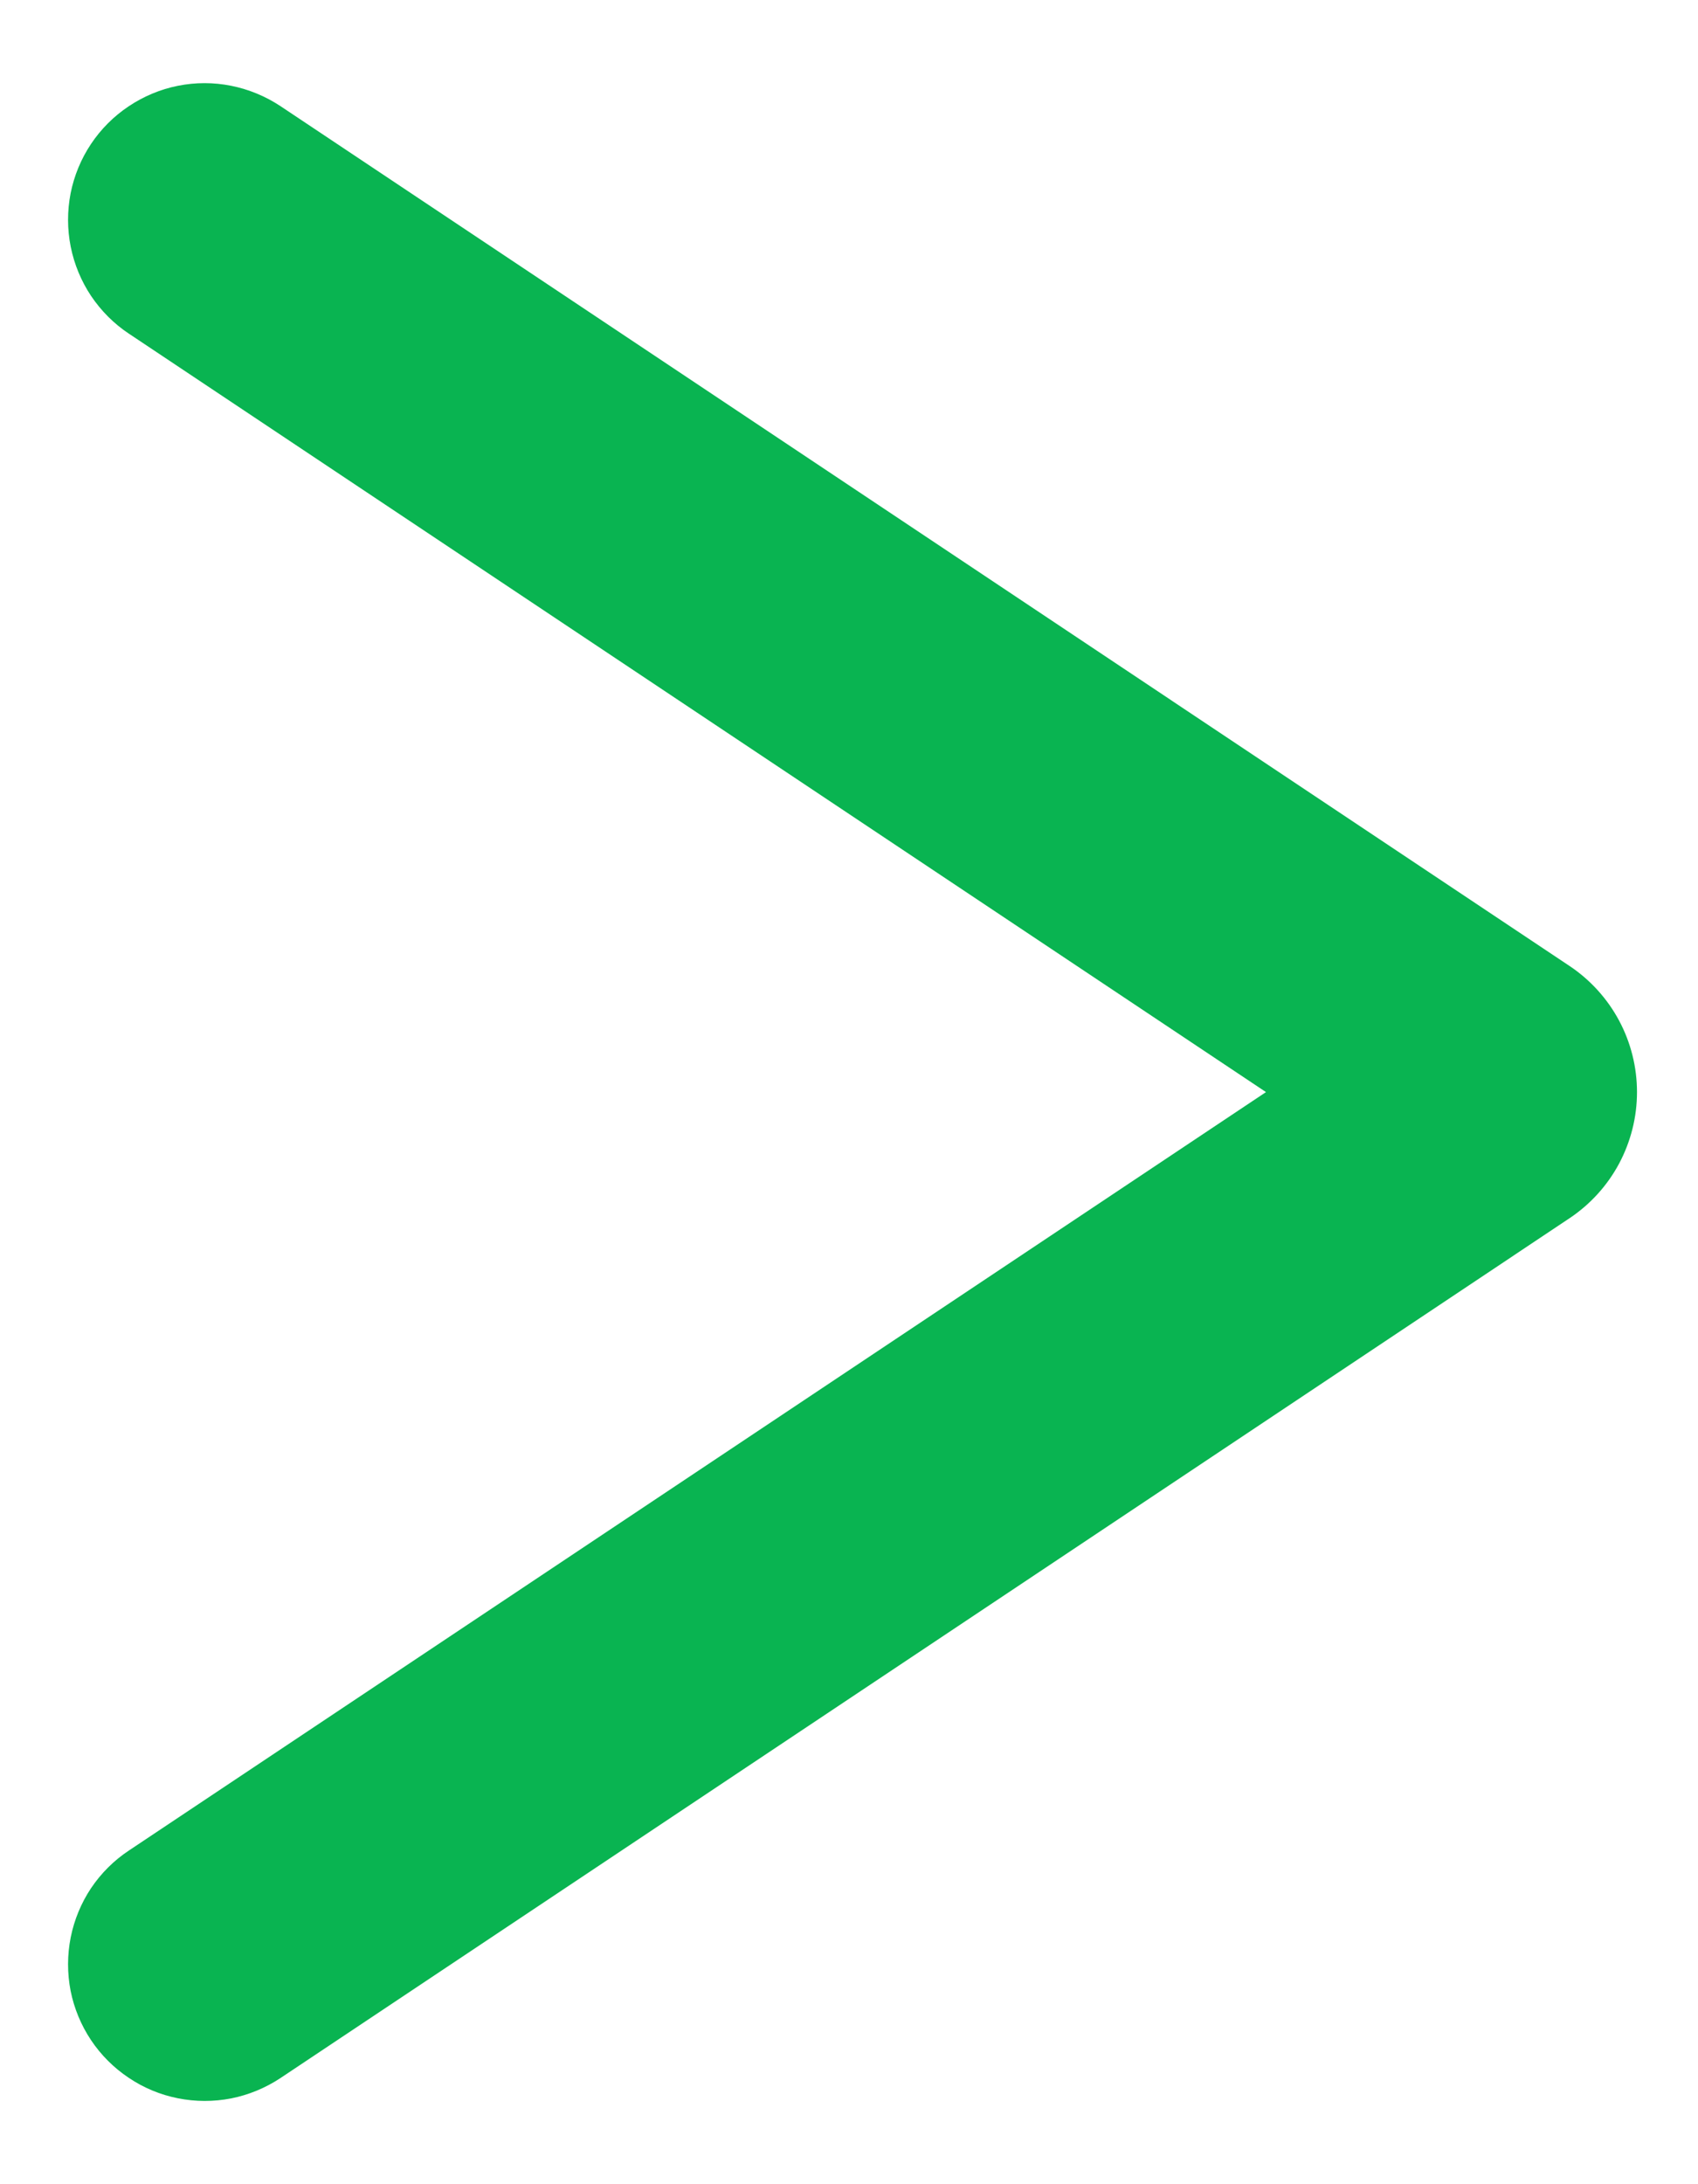 <svg width="14" height="18" viewBox="0 0 14 18" fill="none" xmlns="http://www.w3.org/2000/svg">
<path fill-rule="evenodd" clip-rule="evenodd" d="M1.063 15.25L10.438 9L1.063 2.75C0.939 2.668 0.834 2.562 0.751 2.439C0.669 2.316 0.612 2.178 0.583 2.033C0.554 1.888 0.554 1.739 0.582 1.594C0.611 1.448 0.668 1.31 0.75 1.187C0.832 1.064 0.938 0.958 1.061 0.876C1.184 0.794 1.321 0.736 1.467 0.707C1.612 0.678 1.761 0.678 1.906 0.707C2.051 0.736 2.189 0.793 2.313 0.875L12.94 7.96C13.111 8.074 13.252 8.229 13.349 8.41C13.446 8.591 13.497 8.794 13.497 9C13.497 9.206 13.446 9.408 13.349 9.59C13.252 9.771 13.111 9.926 12.94 10.04L2.313 17.125C2.189 17.207 2.051 17.264 1.906 17.293C1.761 17.321 1.612 17.321 1.467 17.292C1.321 17.263 1.184 17.206 1.061 17.123C0.938 17.041 0.832 16.935 0.75 16.812C0.668 16.689 0.611 16.551 0.582 16.406C0.554 16.261 0.554 16.111 0.583 15.966C0.612 15.821 0.669 15.683 0.751 15.56C0.834 15.437 0.939 15.332 1.063 15.25Z" fill="#09B451"/>
</svg>
